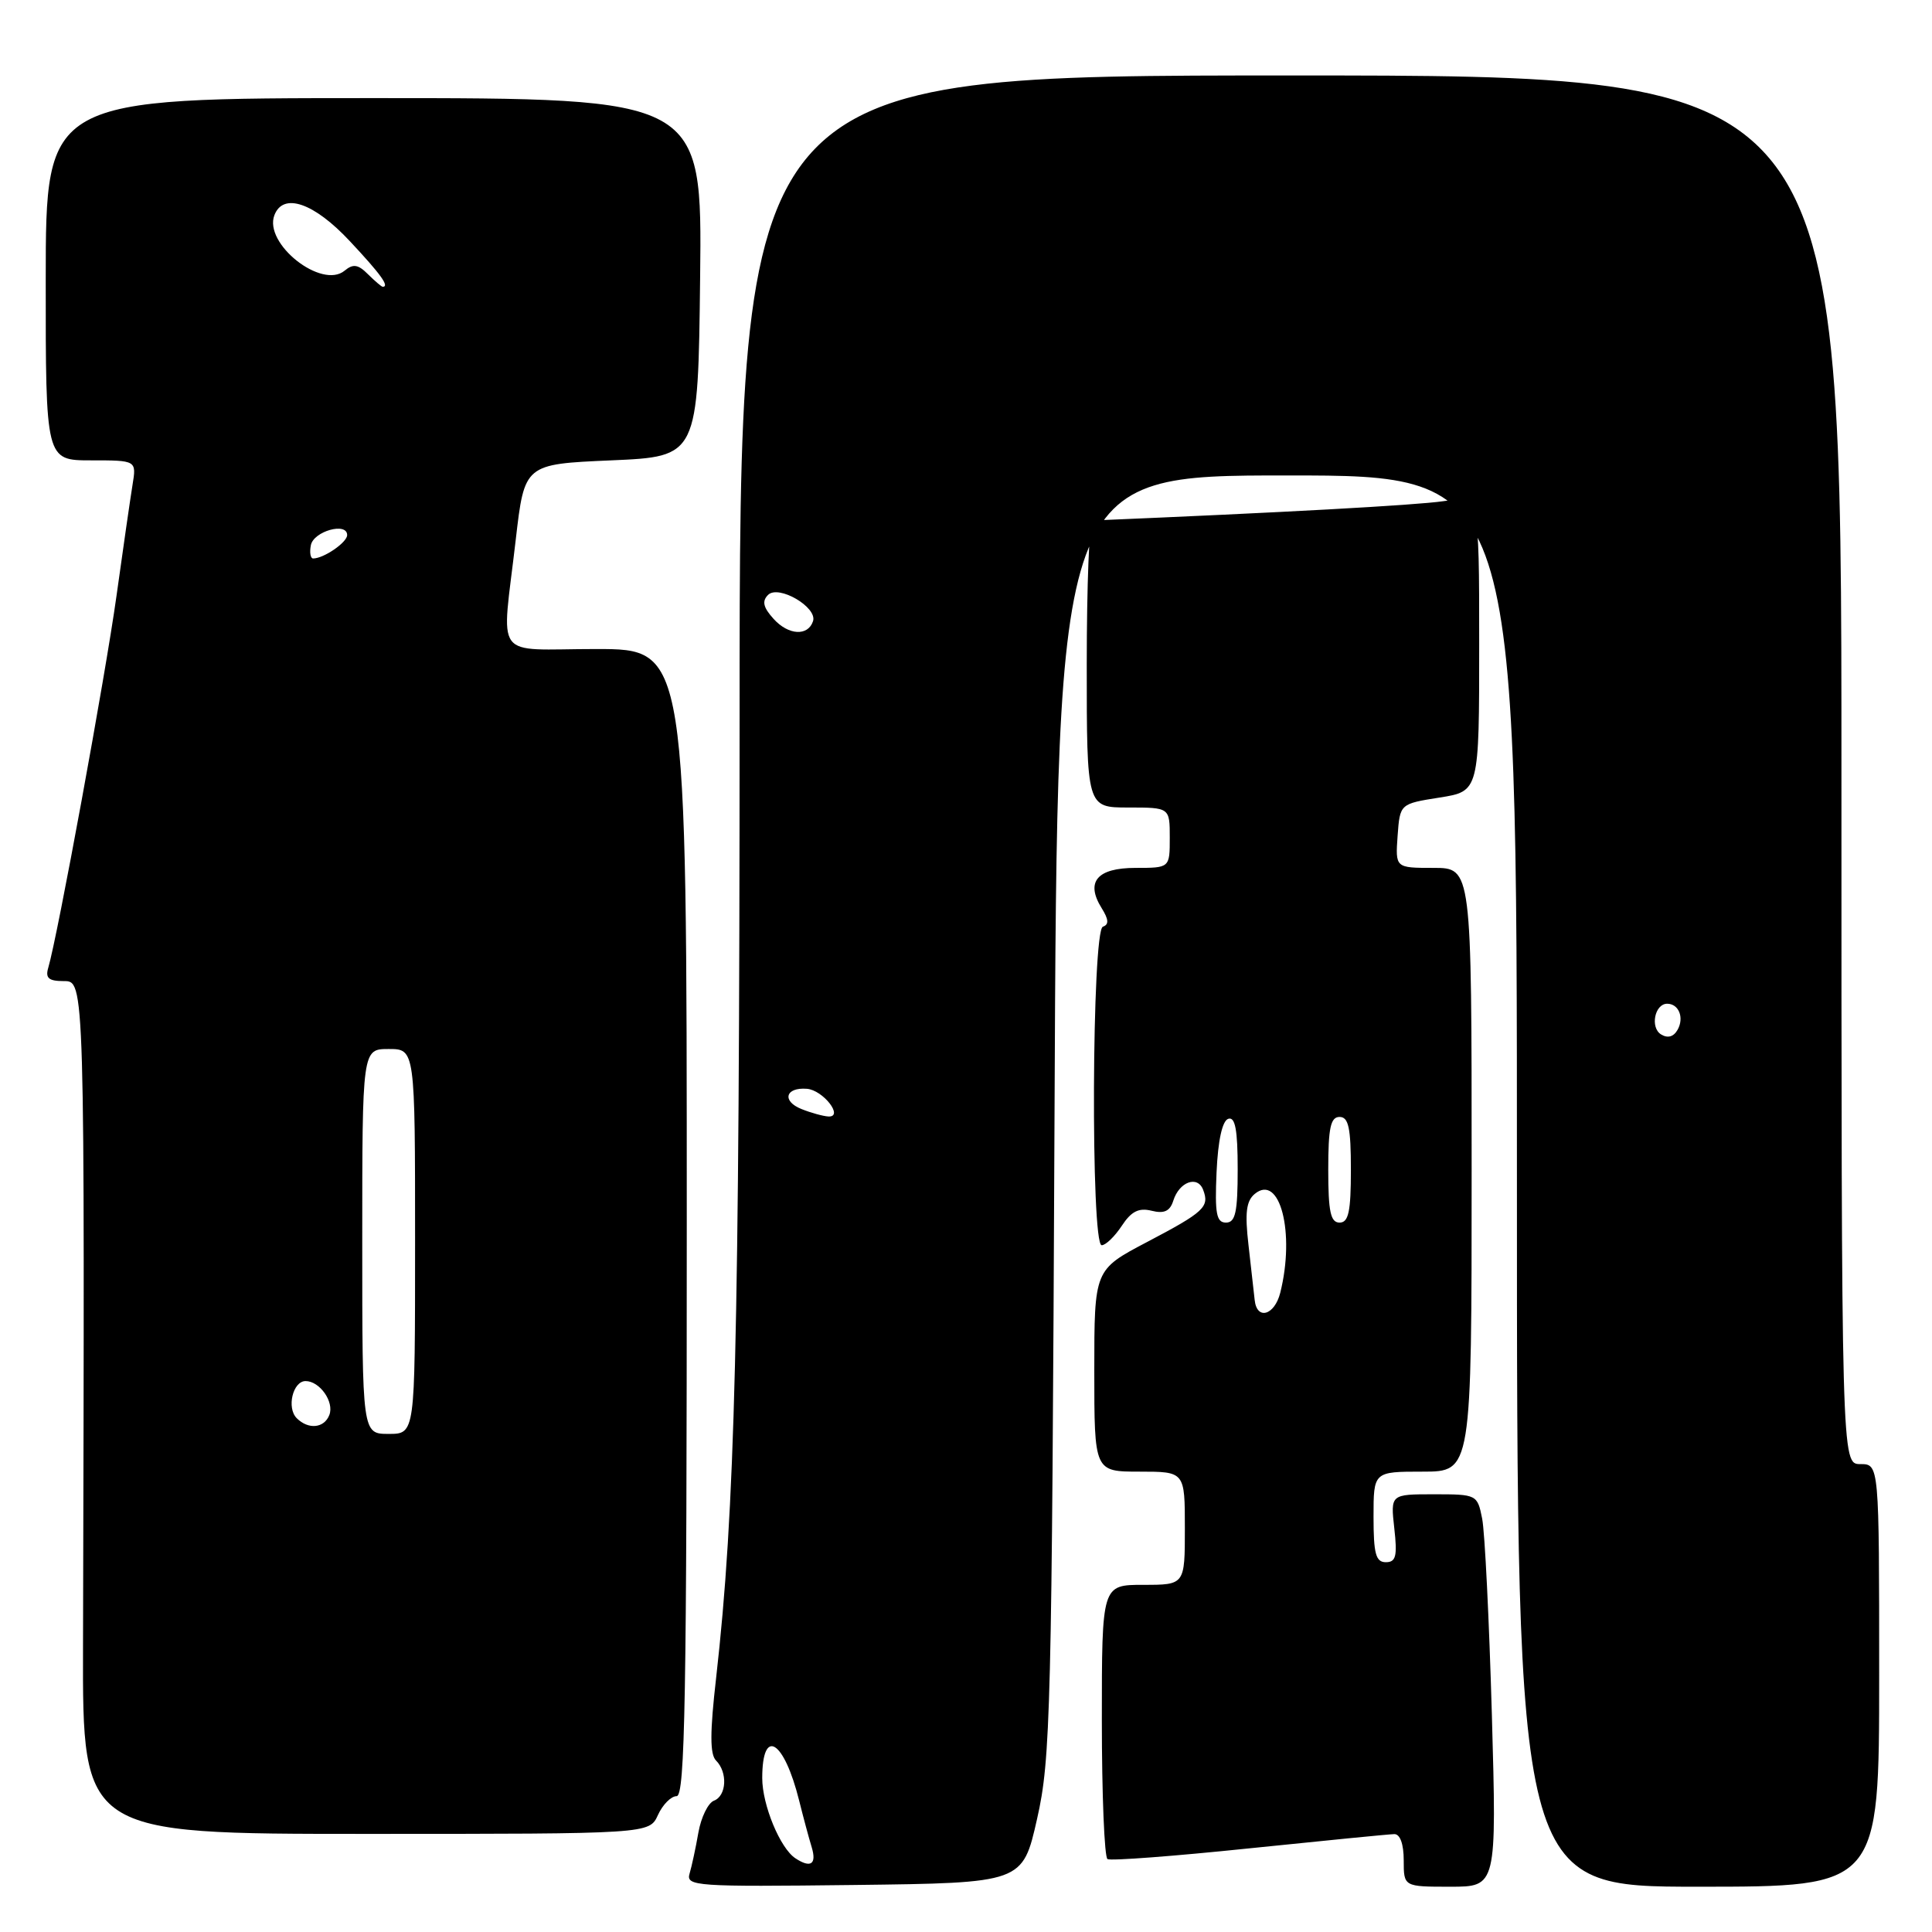 <?xml version="1.0" encoding="UTF-8" standalone="no"?>
<!DOCTYPE svg PUBLIC "-//W3C//DTD SVG 1.1//EN" "http://www.w3.org/Graphics/SVG/1.1/DTD/svg11.dtd" >
<svg xmlns="http://www.w3.org/2000/svg" xmlns:xlink="http://www.w3.org/1999/xlink" version="1.1" viewBox="0 0 256 256">
 <g >
 <path fill="currentColor"
d=" M 137.42 241.00 C 139.22 233.06 139.37 226.96 139.73 147.75 C 140.10 63.00 140.10 63.00 170.55 63.00 C 201.00 63.00 201.00 63.00 201.00 156.50 C 201.00 250.00 201.00 250.00 225.00 250.00 C 249.00 250.00 249.00 250.00 249.00 222.00 C 249.00 194.00 249.00 194.00 246.50 194.00 C 244.00 194.00 244.00 194.00 244.00 102.00 C 244.00 10.00 244.00 10.00 171.00 10.00 C 98.00 10.00 98.00 10.00 98.00 95.25 C 97.99 176.41 97.41 200.08 94.89 222.33 C 94.06 229.57 94.06 232.46 94.88 233.28 C 96.44 234.84 96.28 237.96 94.60 238.60 C 93.83 238.90 92.90 240.79 92.54 242.82 C 92.19 244.84 91.66 247.30 91.37 248.27 C 90.88 249.93 92.22 250.02 113.18 249.77 C 135.50 249.50 135.50 249.50 137.42 241.00 Z  M 197.68 227.21 C 197.32 214.68 196.75 202.98 196.39 201.21 C 195.76 198.04 195.67 198.00 190.00 198.00 C 184.25 198.00 184.25 198.00 184.75 202.50 C 185.17 206.20 184.97 207.00 183.63 207.00 C 182.30 207.00 182.00 205.88 182.00 201.00 C 182.00 195.00 182.00 195.00 188.50 195.00 C 195.00 195.00 195.00 195.00 195.00 155.00 C 195.00 115.00 195.00 115.00 189.94 115.00 C 184.89 115.00 184.89 115.00 185.19 110.75 C 185.50 106.51 185.50 106.51 190.75 105.68 C 196.00 104.85 196.00 104.85 196.00 85.29 C 196.00 65.73 196.00 65.73 191.25 66.41 C 187.54 66.95 169.86 67.92 144.75 68.97 C 144.34 68.99 144.00 77.55 144.00 88.00 C 144.00 107.00 144.00 107.00 149.50 107.00 C 155.00 107.00 155.00 107.00 155.00 111.00 C 155.00 115.00 155.00 115.00 150.47 115.00 C 145.36 115.00 143.80 116.85 145.98 120.34 C 146.91 121.83 146.96 122.51 146.14 122.79 C 144.67 123.28 144.51 165.00 145.98 165.00 C 146.51 165.00 147.71 163.84 148.64 162.43 C 149.90 160.51 150.89 160.01 152.59 160.43 C 154.26 160.85 155.03 160.49 155.47 159.09 C 156.26 156.59 158.68 155.71 159.42 157.65 C 160.29 159.92 159.58 160.59 151.96 164.59 C 145.00 168.25 145.00 168.25 145.00 181.62 C 145.00 195.00 145.00 195.00 151.00 195.00 C 157.00 195.00 157.00 195.00 157.00 202.50 C 157.00 210.00 157.00 210.00 151.50 210.00 C 146.00 210.00 146.00 210.00 146.00 227.94 C 146.00 237.81 146.34 246.09 146.75 246.34 C 147.16 246.59 155.60 245.95 165.50 244.92 C 175.40 243.90 184.06 243.04 184.75 243.03 C 185.52 243.01 186.00 244.35 186.00 246.50 C 186.00 250.00 186.00 250.00 192.16 250.00 C 198.32 250.00 198.32 250.00 197.68 227.21 Z  M 87.18 240.50 C 87.81 239.12 88.92 238.00 89.66 238.00 C 90.77 238.00 91.00 224.84 91.00 162.00 C 91.00 86.00 91.00 86.00 79.00 86.00 C 65.11 86.00 66.46 87.84 68.34 71.50 C 69.50 61.50 69.50 61.50 81.00 61.00 C 92.50 60.50 92.50 60.50 92.77 36.75 C 93.04 13.00 93.04 13.00 49.55 13.00 C 6.07 13.00 6.07 13.00 6.06 37.00 C 6.05 61.00 6.05 61.00 12.07 61.00 C 18.09 61.00 18.09 61.00 17.56 64.25 C 17.27 66.04 16.31 72.67 15.43 79.00 C 13.96 89.57 7.61 124.16 6.39 128.25 C 5.99 129.60 6.46 130.00 8.43 130.00 C 11.24 130.00 11.23 129.48 11.00 218.25 C 10.94 243.00 10.94 243.00 48.49 243.00 C 86.04 243.00 86.04 243.00 87.18 240.50 Z  M 105.39 246.23 C 103.37 244.90 101.00 239.16 101.00 235.61 C 101.00 228.77 103.89 230.55 105.90 238.62 C 106.43 240.75 107.17 243.51 107.55 244.75 C 108.24 247.02 107.43 247.58 105.39 246.23 Z  M 106.19 146.95 C 103.57 145.90 104.07 144.05 106.91 144.27 C 109.06 144.43 111.87 148.04 109.76 147.94 C 109.07 147.90 107.46 147.46 106.19 146.95 Z  M 220.09 137.06 C 218.63 136.15 219.26 133.00 220.91 133.00 C 222.45 133.00 223.19 134.85 222.29 136.45 C 221.76 137.39 220.98 137.61 220.09 137.06 Z  M 102.51 82.01 C 101.13 80.49 100.94 79.66 101.77 78.83 C 103.16 77.44 108.34 80.47 107.73 82.31 C 107.06 84.33 104.47 84.18 102.51 82.01 Z  M 166.25 172.25 C 166.15 171.29 165.78 168.01 165.43 164.96 C 164.94 160.71 165.13 159.14 166.26 158.20 C 169.59 155.44 171.63 163.36 169.64 171.30 C 168.88 174.31 166.53 174.97 166.25 172.25 Z  M 161.20 155.33 C 161.39 151.11 161.96 148.51 162.75 148.25 C 163.67 147.94 164.00 149.70 164.00 154.92 C 164.00 160.64 163.70 162.00 162.45 162.00 C 161.18 162.00 160.96 160.81 161.20 155.33 Z  M 176.00 155.00 C 176.00 149.44 176.31 148.00 177.50 148.00 C 178.69 148.00 179.00 149.44 179.00 155.00 C 179.00 160.56 178.69 162.00 177.50 162.00 C 176.31 162.00 176.00 160.56 176.00 155.00 Z  M 48.00 164.50 C 48.00 139.00 48.00 139.00 51.50 139.00 C 55.00 139.00 55.00 139.00 55.00 164.50 C 55.00 190.00 55.00 190.00 51.50 190.00 C 48.00 190.00 48.00 190.00 48.00 164.50 Z  M 39.32 187.92 C 37.95 186.55 38.81 183.00 40.49 183.00 C 42.37 183.00 44.31 185.76 43.64 187.49 C 42.96 189.25 40.86 189.46 39.32 187.92 Z  M 41.19 72.25 C 41.54 70.39 46.00 69.14 46.00 70.90 C 46.00 71.87 42.90 74.00 41.49 74.00 C 41.14 74.00 41.00 73.21 41.19 72.25 Z  M 48.76 36.34 C 47.46 35.03 46.79 34.93 45.67 35.86 C 42.63 38.39 34.91 32.29 36.36 28.51 C 37.53 25.46 41.61 26.87 46.36 31.96 C 50.47 36.35 51.66 38.00 50.71 38.00 C 50.56 38.00 49.68 37.25 48.76 36.34 Z "/>
</g>
</svg>